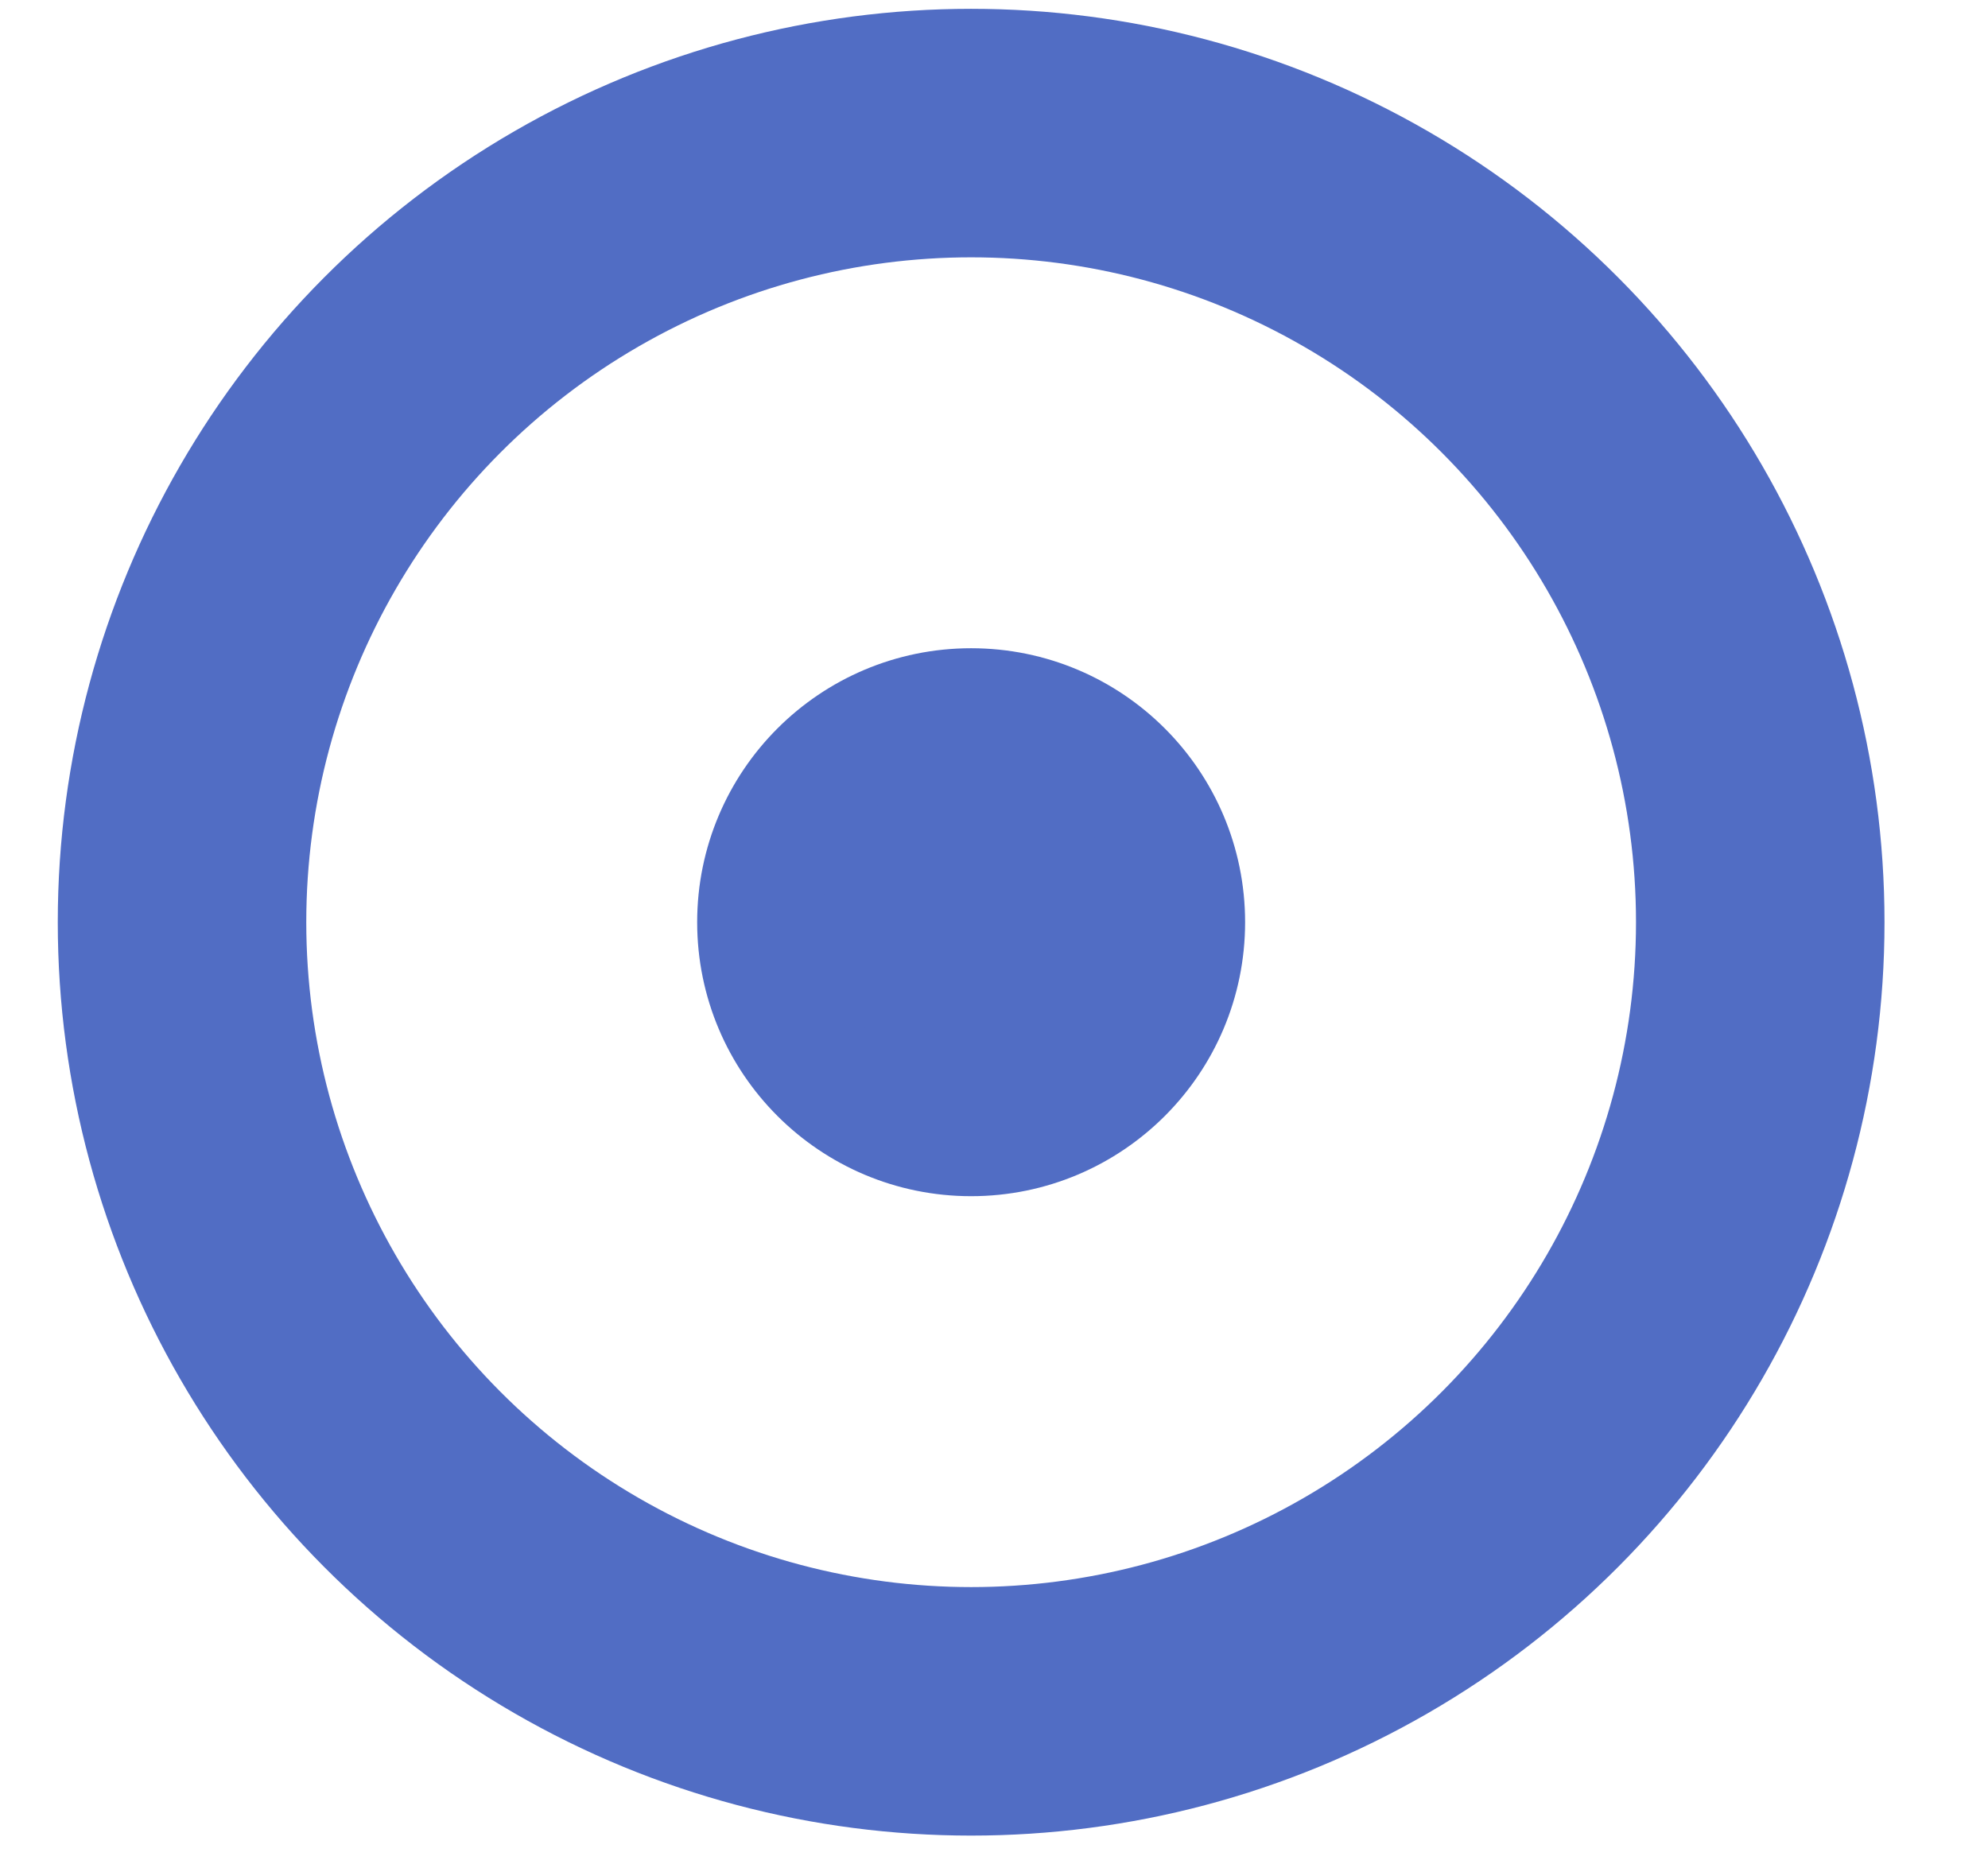 <svg width="16" height="15" viewBox="0 0 16 15" fill="none" xmlns="http://www.w3.org/2000/svg">
<circle cx="7.816" cy="7.422" r="1.705" fill="#516DC4" stroke="#516DC4"/>
<circle cx="7.816" cy="7.422" r="6.351" stroke="#516DC4" stroke-width="2"/>
</svg>
